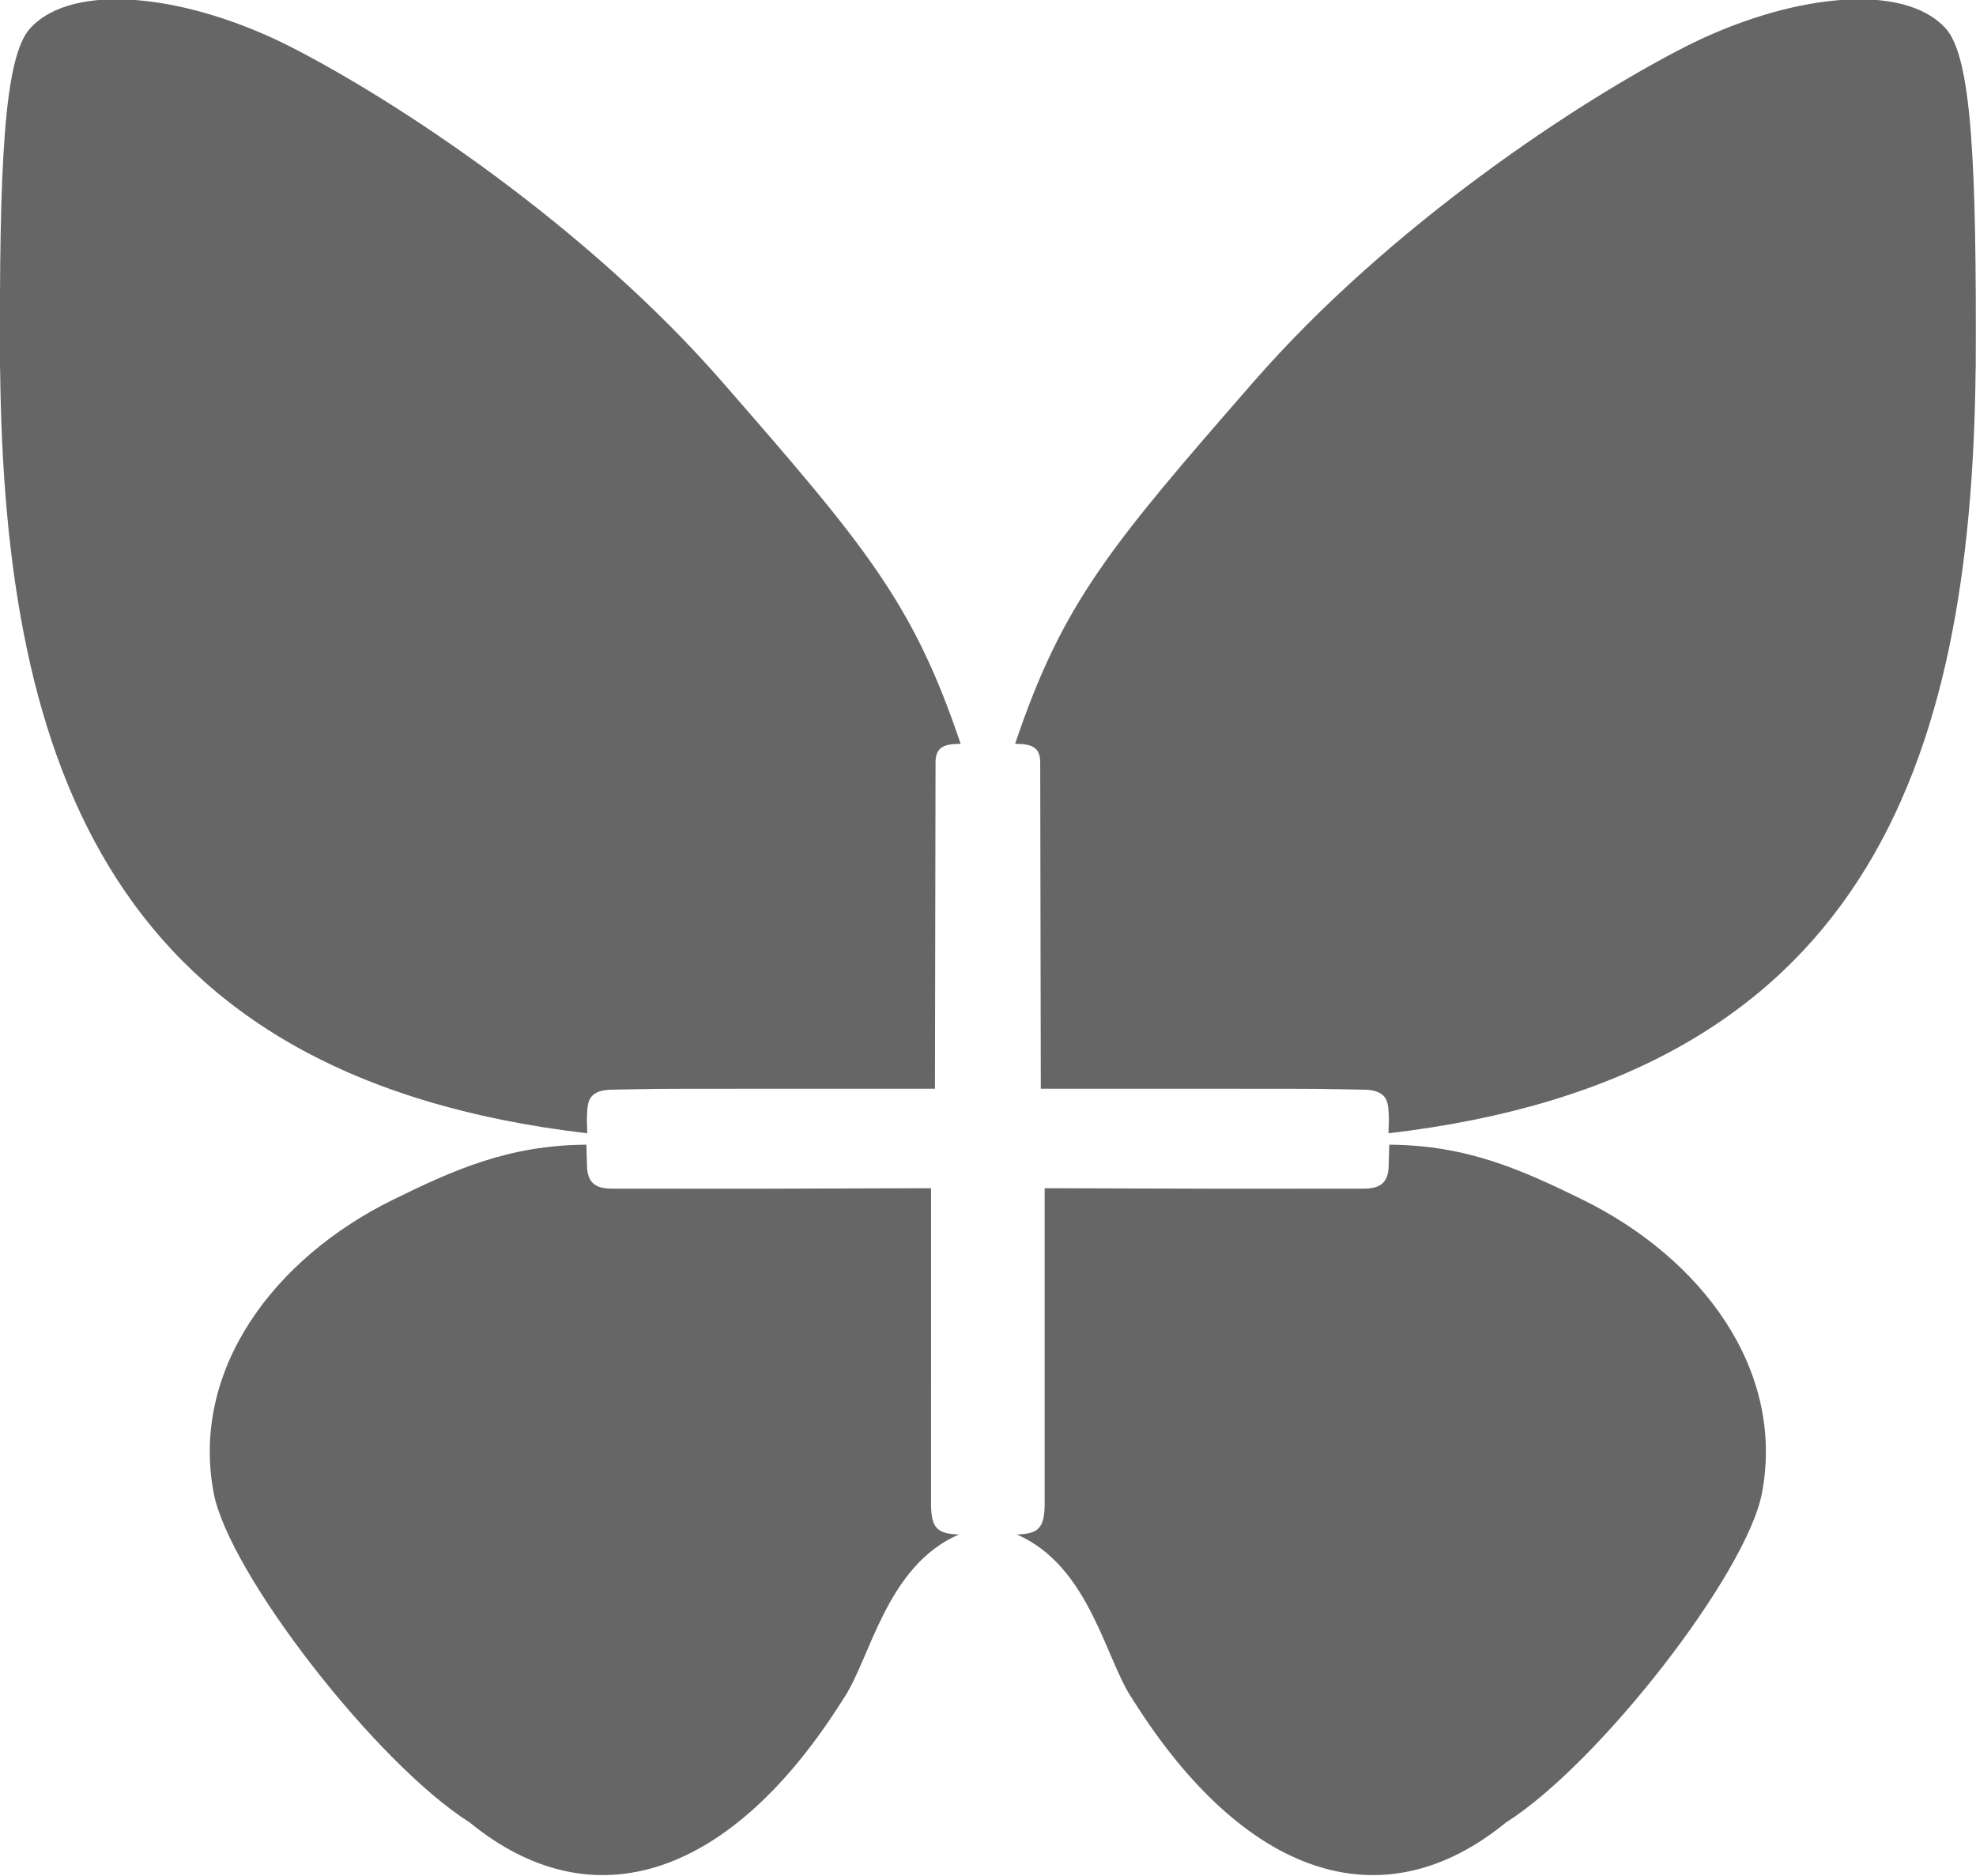 <?xml version="1.0" encoding="UTF-8" standalone="no"?>
<!-- Created with Inkscape (http://www.inkscape.org/) -->

<svg
   width="77.326mm"
   height="73.424mm"
   viewBox="0 0 77.326 73.424"
   version="1.1"
   id="svg431840"
   inkscape:version="1.1.2 (0a00cf5339, 2022-02-04)"
   sodipodi:docname="icon-biodiversity.svg"
   xmlns:inkscape="http://www.inkscape.org/namespaces/inkscape"
   xmlns:sodipodi="http://sodipodi.sourceforge.net/DTD/sodipodi-0.dtd"
   xmlns="http://www.w3.org/2000/svg"
   xmlns:svg="http://www.w3.org/2000/svg">
  <sodipodi:namedview
     id="namedview431842"
     pagecolor="#ffffff"
     bordercolor="#666666"
     borderopacity="1.0"
     inkscape:pageshadow="2"
     inkscape:pageopacity="0.0"
     inkscape:pagecheckerboard="0"
     inkscape:document-units="mm"
     showgrid="false"
     inkscape:zoom="0.7198092"
     inkscape:cx="295.91175"
     inkscape:cy="302.16341"
     inkscape:window-width="1920"
     inkscape:window-height="1016"
     inkscape:window-x="0"
     inkscape:window-y="0"
     inkscape:window-maximized="1"
     inkscape:current-layer="layer1" />
  <defs
     id="defs431837" />
  <g
     inkscape:label="Layer 1"
     inkscape:groupmode="layer"
     id="layer1"
     transform="translate(-26.973,-68.383)">
    <g
       id="g99813"
       transform="matrix(3.264,0,0,3.264,-111.436,-687.53)"
       style="fill:#666666">
      <path
         style="fill:#666666;stroke:none;stroke-width:0.105;stop-color:#000000"
         d="m 42.405,236.018 c -0.011,-2.456 0.047,-3.74 0.36,-4.086 0.519,-0.573 1.906,-0.402 3.131,0.224 1.262,0.645 3.525,2.13 5.17,4.017 1.723,1.976 2.287,2.649 2.855,4.335 0.003,0.011 0.01,0.003 -0.001,0.003 -0.206,-6.5e-4 -0.299,0.046 -0.299,0.224 l -0.007,3.912 h -2.373 c -1.098,0 -0.872,10e-4 -1.502,0.011 -0.268,0.004 -0.285,0.139 -0.294,0.253 -0.009,0.115 2.76e-4,0.196 2.76e-4,0.27 -5.696,-0.666 -6.989,-4.394 -7.039,-9.162 z"
         id="path465021"
         sodipodi:nodetypes="cccsssscsssccc" />
      <path
         style="fill:#666666;stroke:none;stroke-width:0.105;stop-color:#000000"
         d="m 48.033,253.444 c -1.117,-0.708 -2.886,-2.987 -3.067,-3.952 -0.276,-1.472 0.715,-2.81 2.156,-3.517 0.734,-0.36 1.384,-0.65 2.304,-0.657 0.017,-1.4e-4 0.008,-0.012 0.009,0.008 6.58e-4,0.046 0.007,0.189 0.007,0.23 0,0.243 0.127,0.289 0.309,0.289 0.305,0 1.275,10e-4 1.666,10e-4 l 2.15,-0.006 v 2.282 l -2e-5,1.514 c 0.003,0.279 0.074,0.355 0.357,0.356 0.106,1.7e-4 -0.136,-4.7e-4 -0.023,-2.1e-4 v 0 c -0.878,0.382 -1.062,1.503 -1.39,1.979 -1.326,2.11 -2.982,2.699 -4.477,1.473 z"
         id="path465695"
         sodipodi:nodetypes="cssssssccccscccc" />
      <path
         style="fill:#666666;stroke:none;stroke-width:0.105;stop-color:#000000"
         d="m 66.092,236.018 c 0.011,-2.456 -0.047,-3.74 -0.36,-4.086 -0.519,-0.573 -1.906,-0.402 -3.131,0.224 -1.262,0.645 -3.525,2.13 -5.17,4.017 -1.723,1.976 -2.287,2.649 -2.855,4.335 -0.003,0.011 -0.01,0.003 0.001,0.003 0.206,-6.5e-4 0.299,0.046 0.299,0.224 l 0.007,3.912 h 2.373 c 1.098,0 0.872,10e-4 1.502,0.011 0.268,0.004 0.285,0.139 0.294,0.253 0.009,0.115 -2.76e-4,0.196 -2.76e-4,0.27 5.696,-0.666 6.989,-4.394 7.039,-9.162 z"
         id="path50588"
         sodipodi:nodetypes="cccsssscsssccc" />
      <path
         style="fill:#666666;stroke:none;stroke-width:0.105;stop-color:#000000"
         d="m 60.463,253.444 c 1.117,-0.708 2.886,-2.987 3.067,-3.952 0.276,-1.472 -0.715,-2.81 -2.156,-3.517 -0.734,-0.36 -1.384,-0.65 -2.304,-0.657 -0.017,-1.4e-4 -0.008,-0.012 -0.009,0.008 -6.58e-4,0.046 -0.007,0.189 -0.007,0.23 0,0.243 -0.127,0.289 -0.309,0.289 -0.305,0 -1.275,10e-4 -1.666,10e-4 l -2.15,-0.006 v 2.282 l 2e-5,1.514 c -0.003,0.279 -0.074,0.355 -0.357,0.356 -0.106,1.7e-4 0.136,-4.7e-4 0.023,-2e-4 v 0 c 0.878,0.382 1.062,1.503 1.39,1.979 1.326,2.11 2.982,2.699 4.477,1.473 z"
         id="path50590"
         sodipodi:nodetypes="cssssssccccscccc" />
    </g>
  </g>
</svg>
